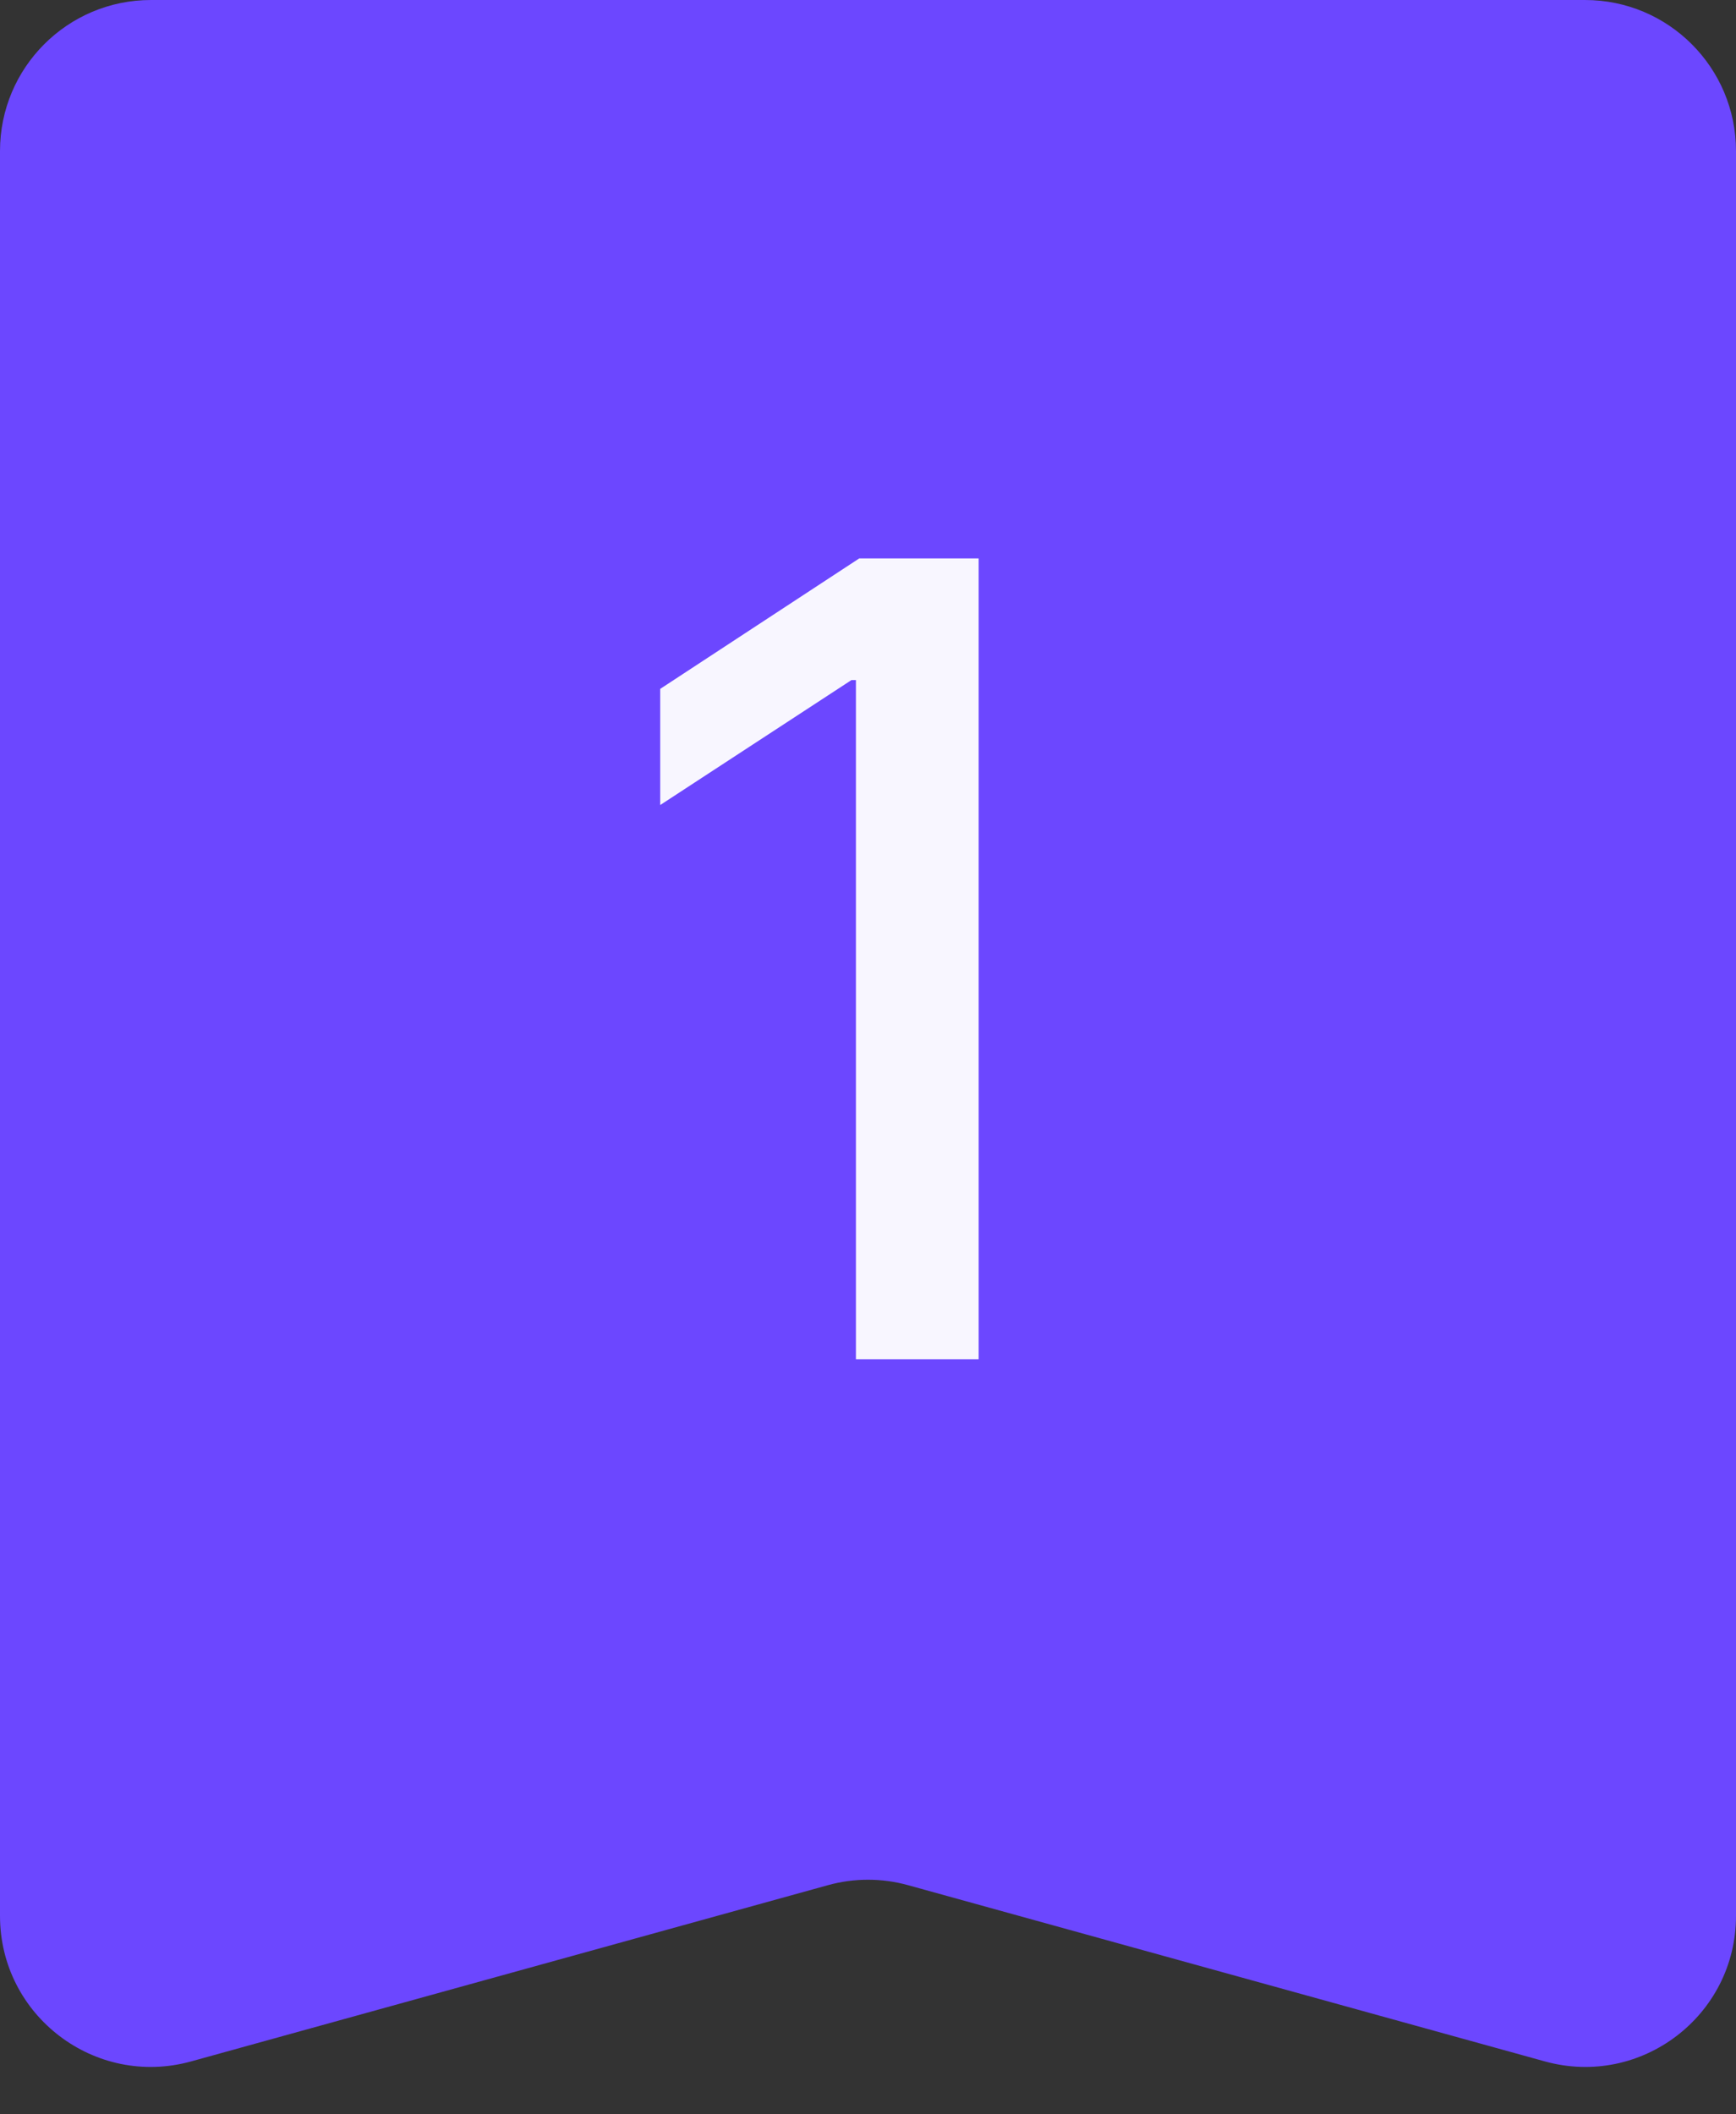 <svg width="23" height="28" viewBox="0 0 23 28" fill="none" xmlns="http://www.w3.org/2000/svg">
<rect x="0" y="0" width="23" height="28" fill="#333333" stroke="none"/>
<path d="M21 -9.12237e-08C22.105 -4.08422e-08 23 0.895 23 2L23 25.372C23 26.693 21.741 27.652 20.467 27.299L12.033 24.966C11.684 24.869 11.316 24.869 10.967 24.966L2.533 27.299C1.259 27.652 7.89164e-07 26.693 8.44534e-07 25.372L1.82357e-06 2C1.86984e-06 0.895 0.895 -1.00823e-06 2 -9.57849e-07L21 -9.12237e-08Z" fill="#6C47FF"/>
<path d="M12.966 7.395L12.966 18H11.34L11.34 9.006H11.281L8.747 10.661L8.747 9.123L11.384 7.395L12.966 7.395Z" fill="#F8F6FF"/>
</svg>
